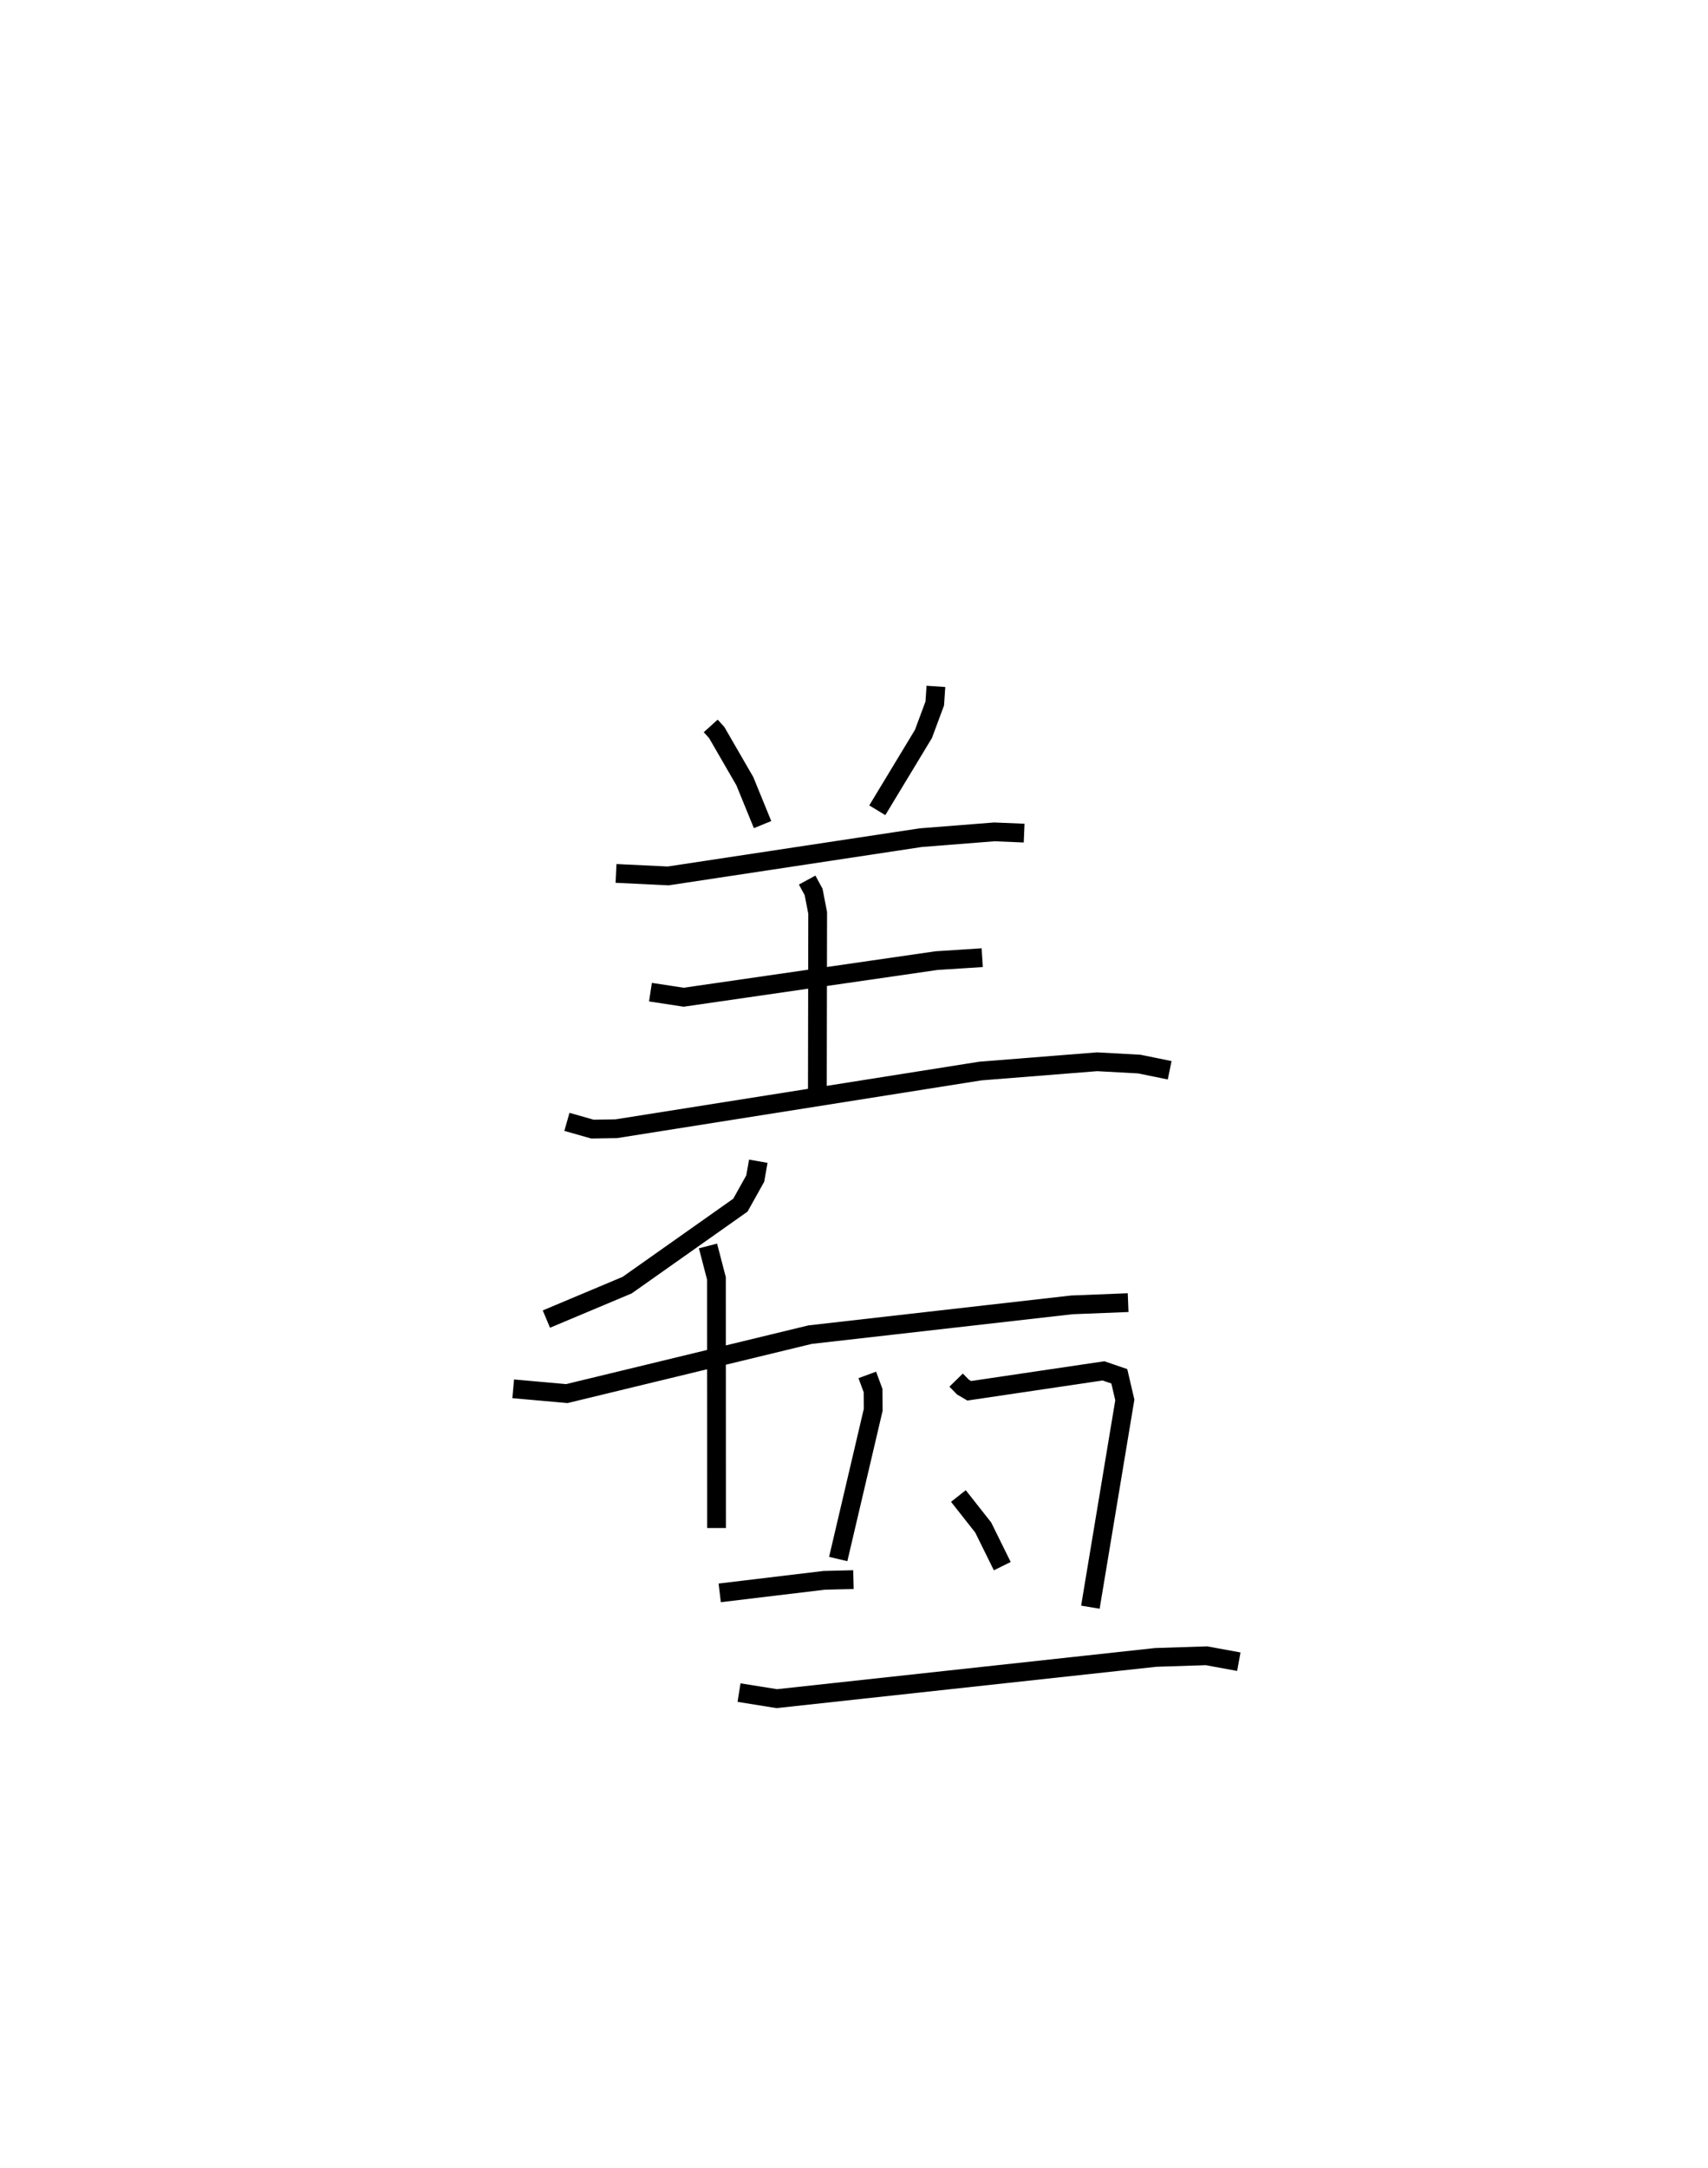 <?xml version="1.0" encoding="utf-8" ?>
<svg baseProfile="full" height="115.478" version="1.1" width="91.014" xmlns="http://www.w3.org/2000/svg" xmlns:ev="http://www.w3.org/2001/xml-events" xmlns:xlink="http://www.w3.org/1999/xlink"><defs /><rect fill="white" height="115.478" width="91.014" x="0" y="0" /><path d="M25,25 m0.0,0.0 m12.872,13.666 l0.32,0.353 1.499,2.593 l0.944,2.311 m9.237,-7.363 l-0.061,0.909 -0.603,1.623 l-2.46,4.067 m-13.922,3.363 l2.778,0.134 13.461,-2.038 l3.917,-0.308 1.591,0.066 m-11.562,2.501 l0.343,0.632 0.217,1.117 l-0.016,9.73 m-8.894,-5.509 l1.769,0.27 13.476,-1.95 l2.434,-0.157 m-22.131,8.746 l1.359,0.386 1.27,-0.02 l19.4,-3.073 6.222,-0.494 l2.248,0.123 1.62,0.33 m-21.921,4.845 l-0.162,0.922 -0.791,1.418 l-6.035,4.26 -4.304,1.808 m-1.768,3.714 l2.858,0.255 12.963,-3.14 l13.945,-1.586 3.001,-0.119 m-22.387,-3.019 l0.449,1.727 0.006,13.298 m8.033,-8.156 l0.309,0.836 0.006,1.026 l-1.864,7.945 m-6.315,1.802 l5.563,-0.667 1.563,-0.039 m5.472,-10.626 l0.362,0.37 0.337,0.198 l7.152,-1.06 0.844,0.289 l0.294,1.26 -1.835,11.038 m-7.033,-5.921 l1.322,1.677 1.016,2.058 m-14.028,6.736 l2.014,0.322 20.191,-2.197 l2.704,-0.087 1.724,0.316 " fill="none" stroke="black" stroke-width="1" /></svg>